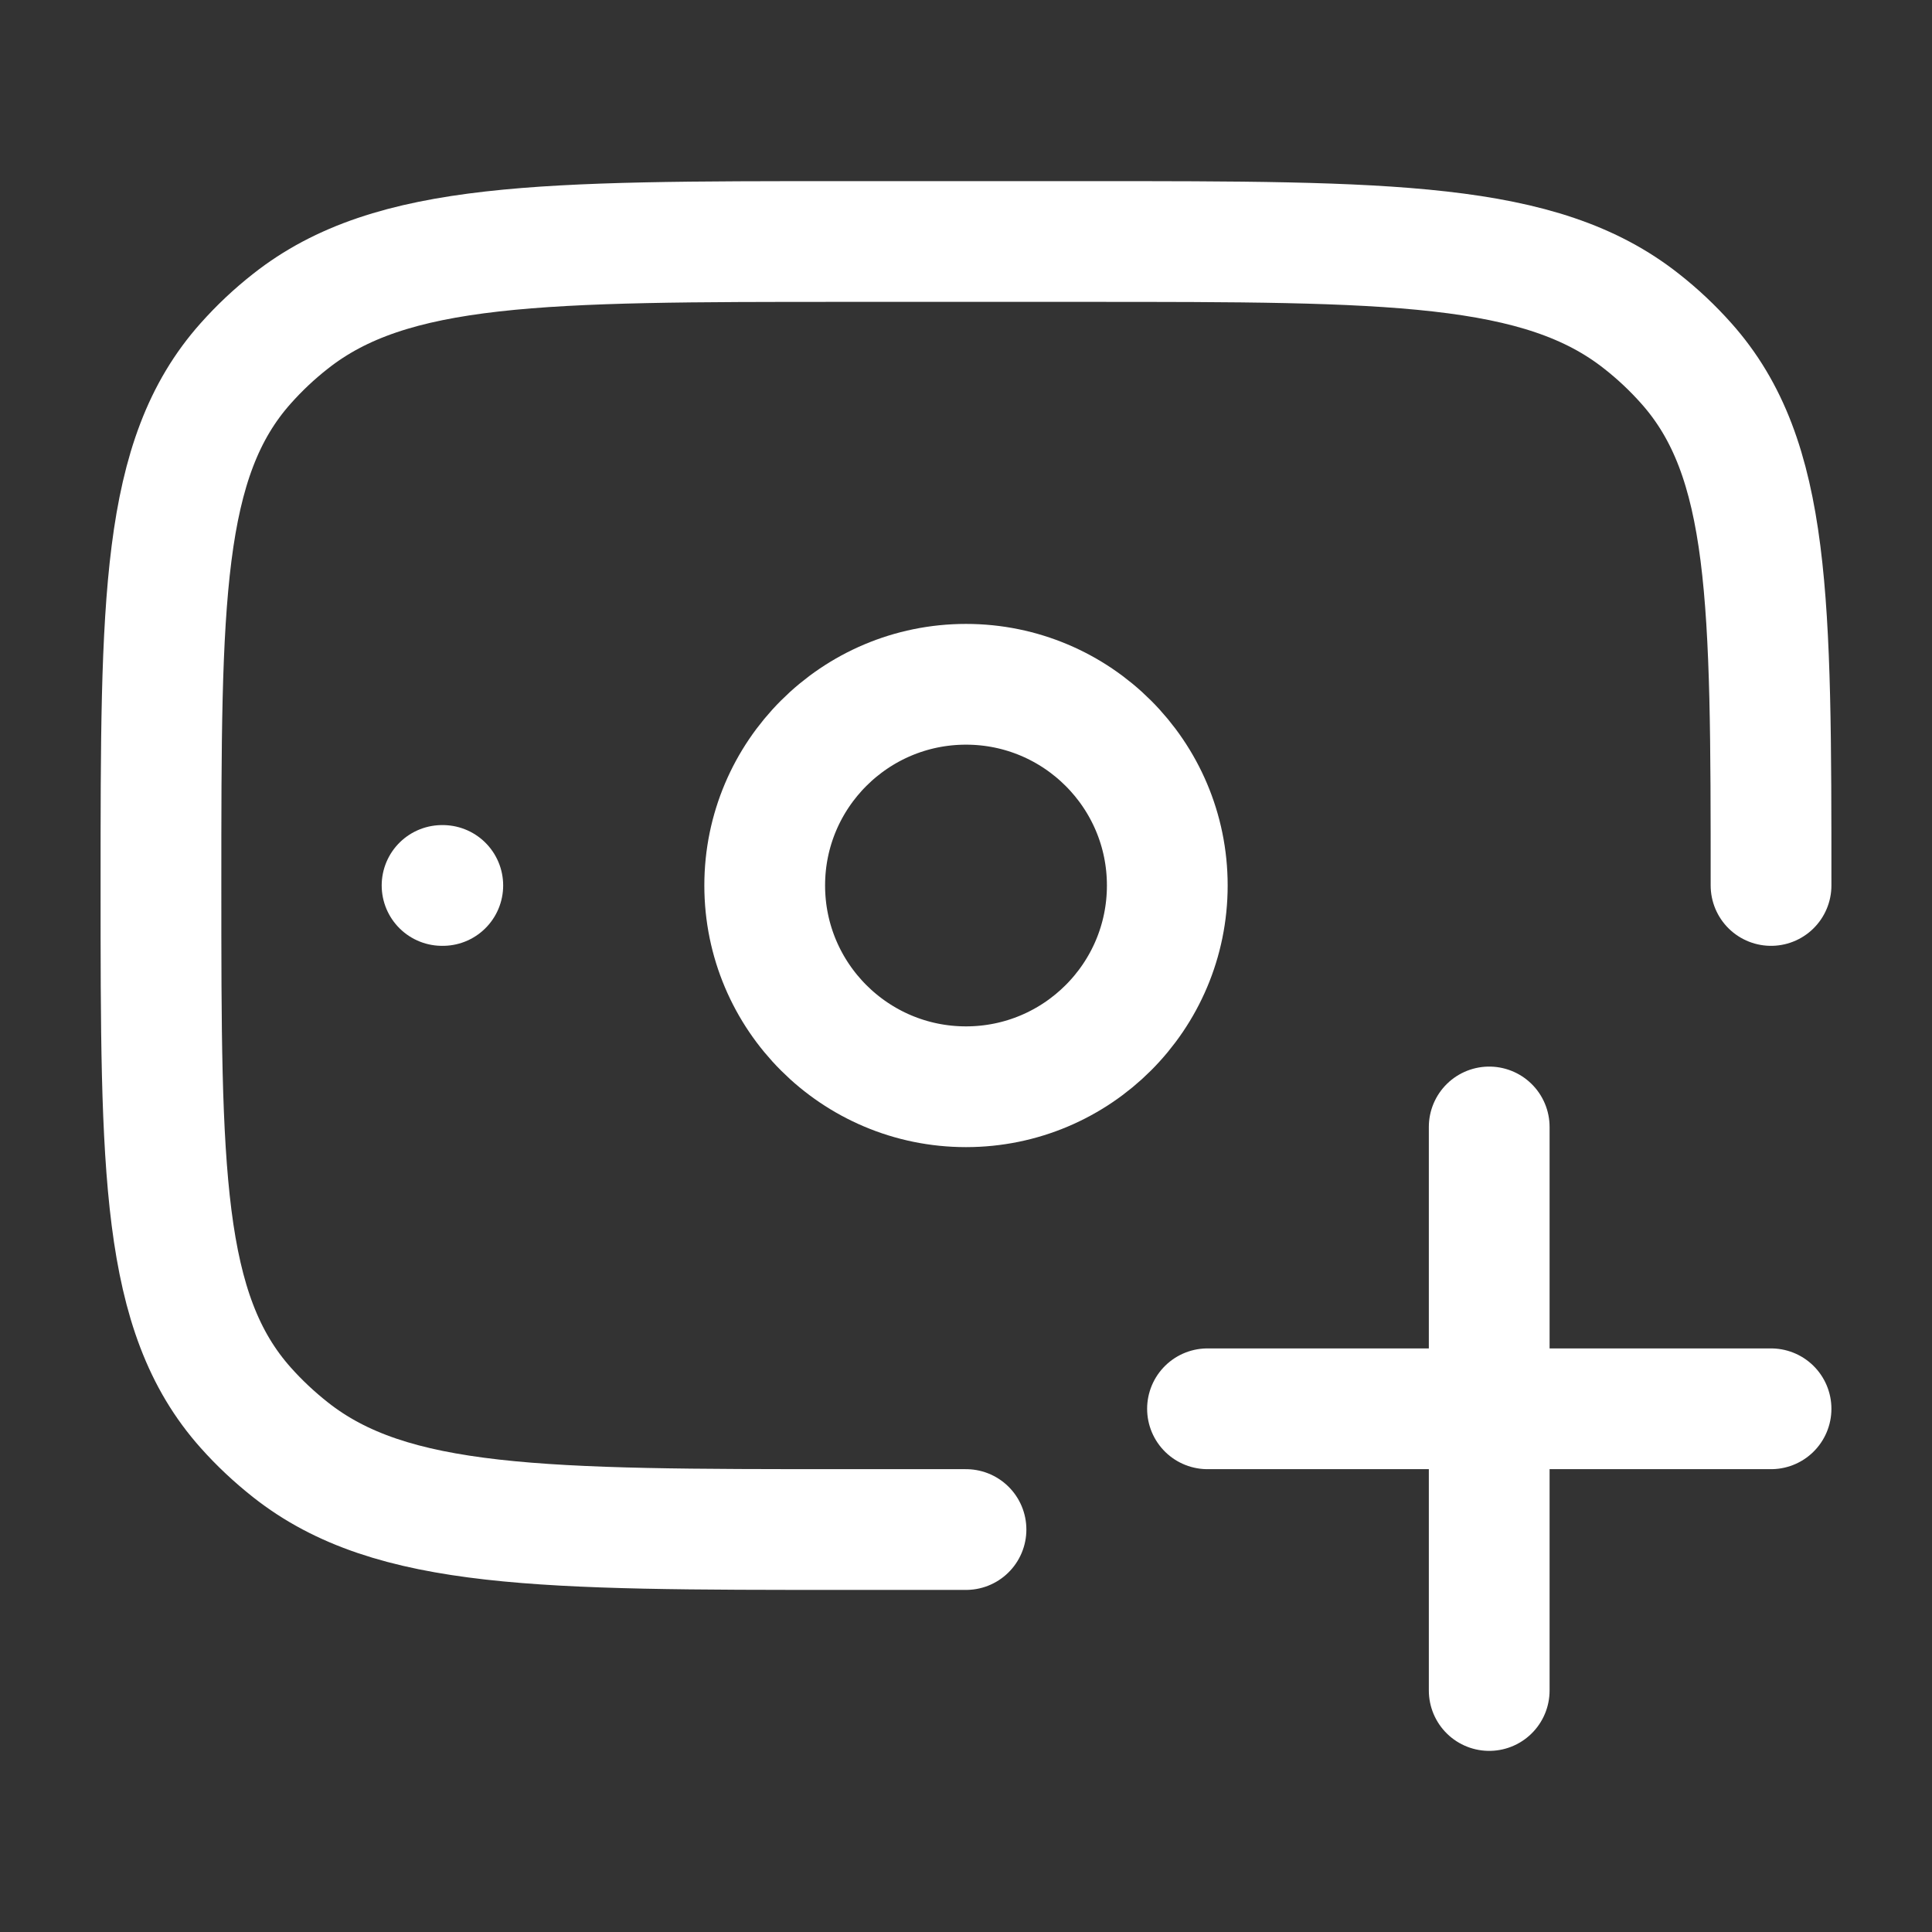 <svg width="16" height="16" viewBox="0 0 16 16" fill="none" xmlns="http://www.w3.org/2000/svg">
<rect x="0" y="0" width="16" height="16" fill="#333333" stroke="none"/>
<path d="M14.667 7.333C14.667 4.975 14.667 3.796 13.965 3.009C13.853 2.883 13.729 2.766 13.595 2.661C12.759 2 11.506 2 9 2H7C4.494 2 3.241 2 2.405 2.661C2.271 2.766 2.147 2.883 2.035 3.009C1.333 3.796 1.333 4.975 1.333 7.333C1.333 9.692 1.333 10.871 2.035 11.658C2.147 11.784 2.271 11.9 2.405 12.006C3.241 12.667 4.494 12.667 7 12.667H8" stroke="white" stroke-linecap="round" stroke-linejoin="round"/>
<path d="M12.333 14L12.333 9.333M10 11.667H14.667" stroke="white" stroke-linecap="round"/>
<path d="M3.667 7.333H3.661" stroke="white" stroke-linecap="round" stroke-linejoin="round"/>
<path d="M9.667 7.333C9.667 8.254 8.92 9 8 9C7.08 9 6.333 8.254 6.333 7.333C6.333 6.413 7.08 5.667 8 5.667C8.92 5.667 9.667 6.413 9.667 7.333Z" stroke="white"/>
</svg>

